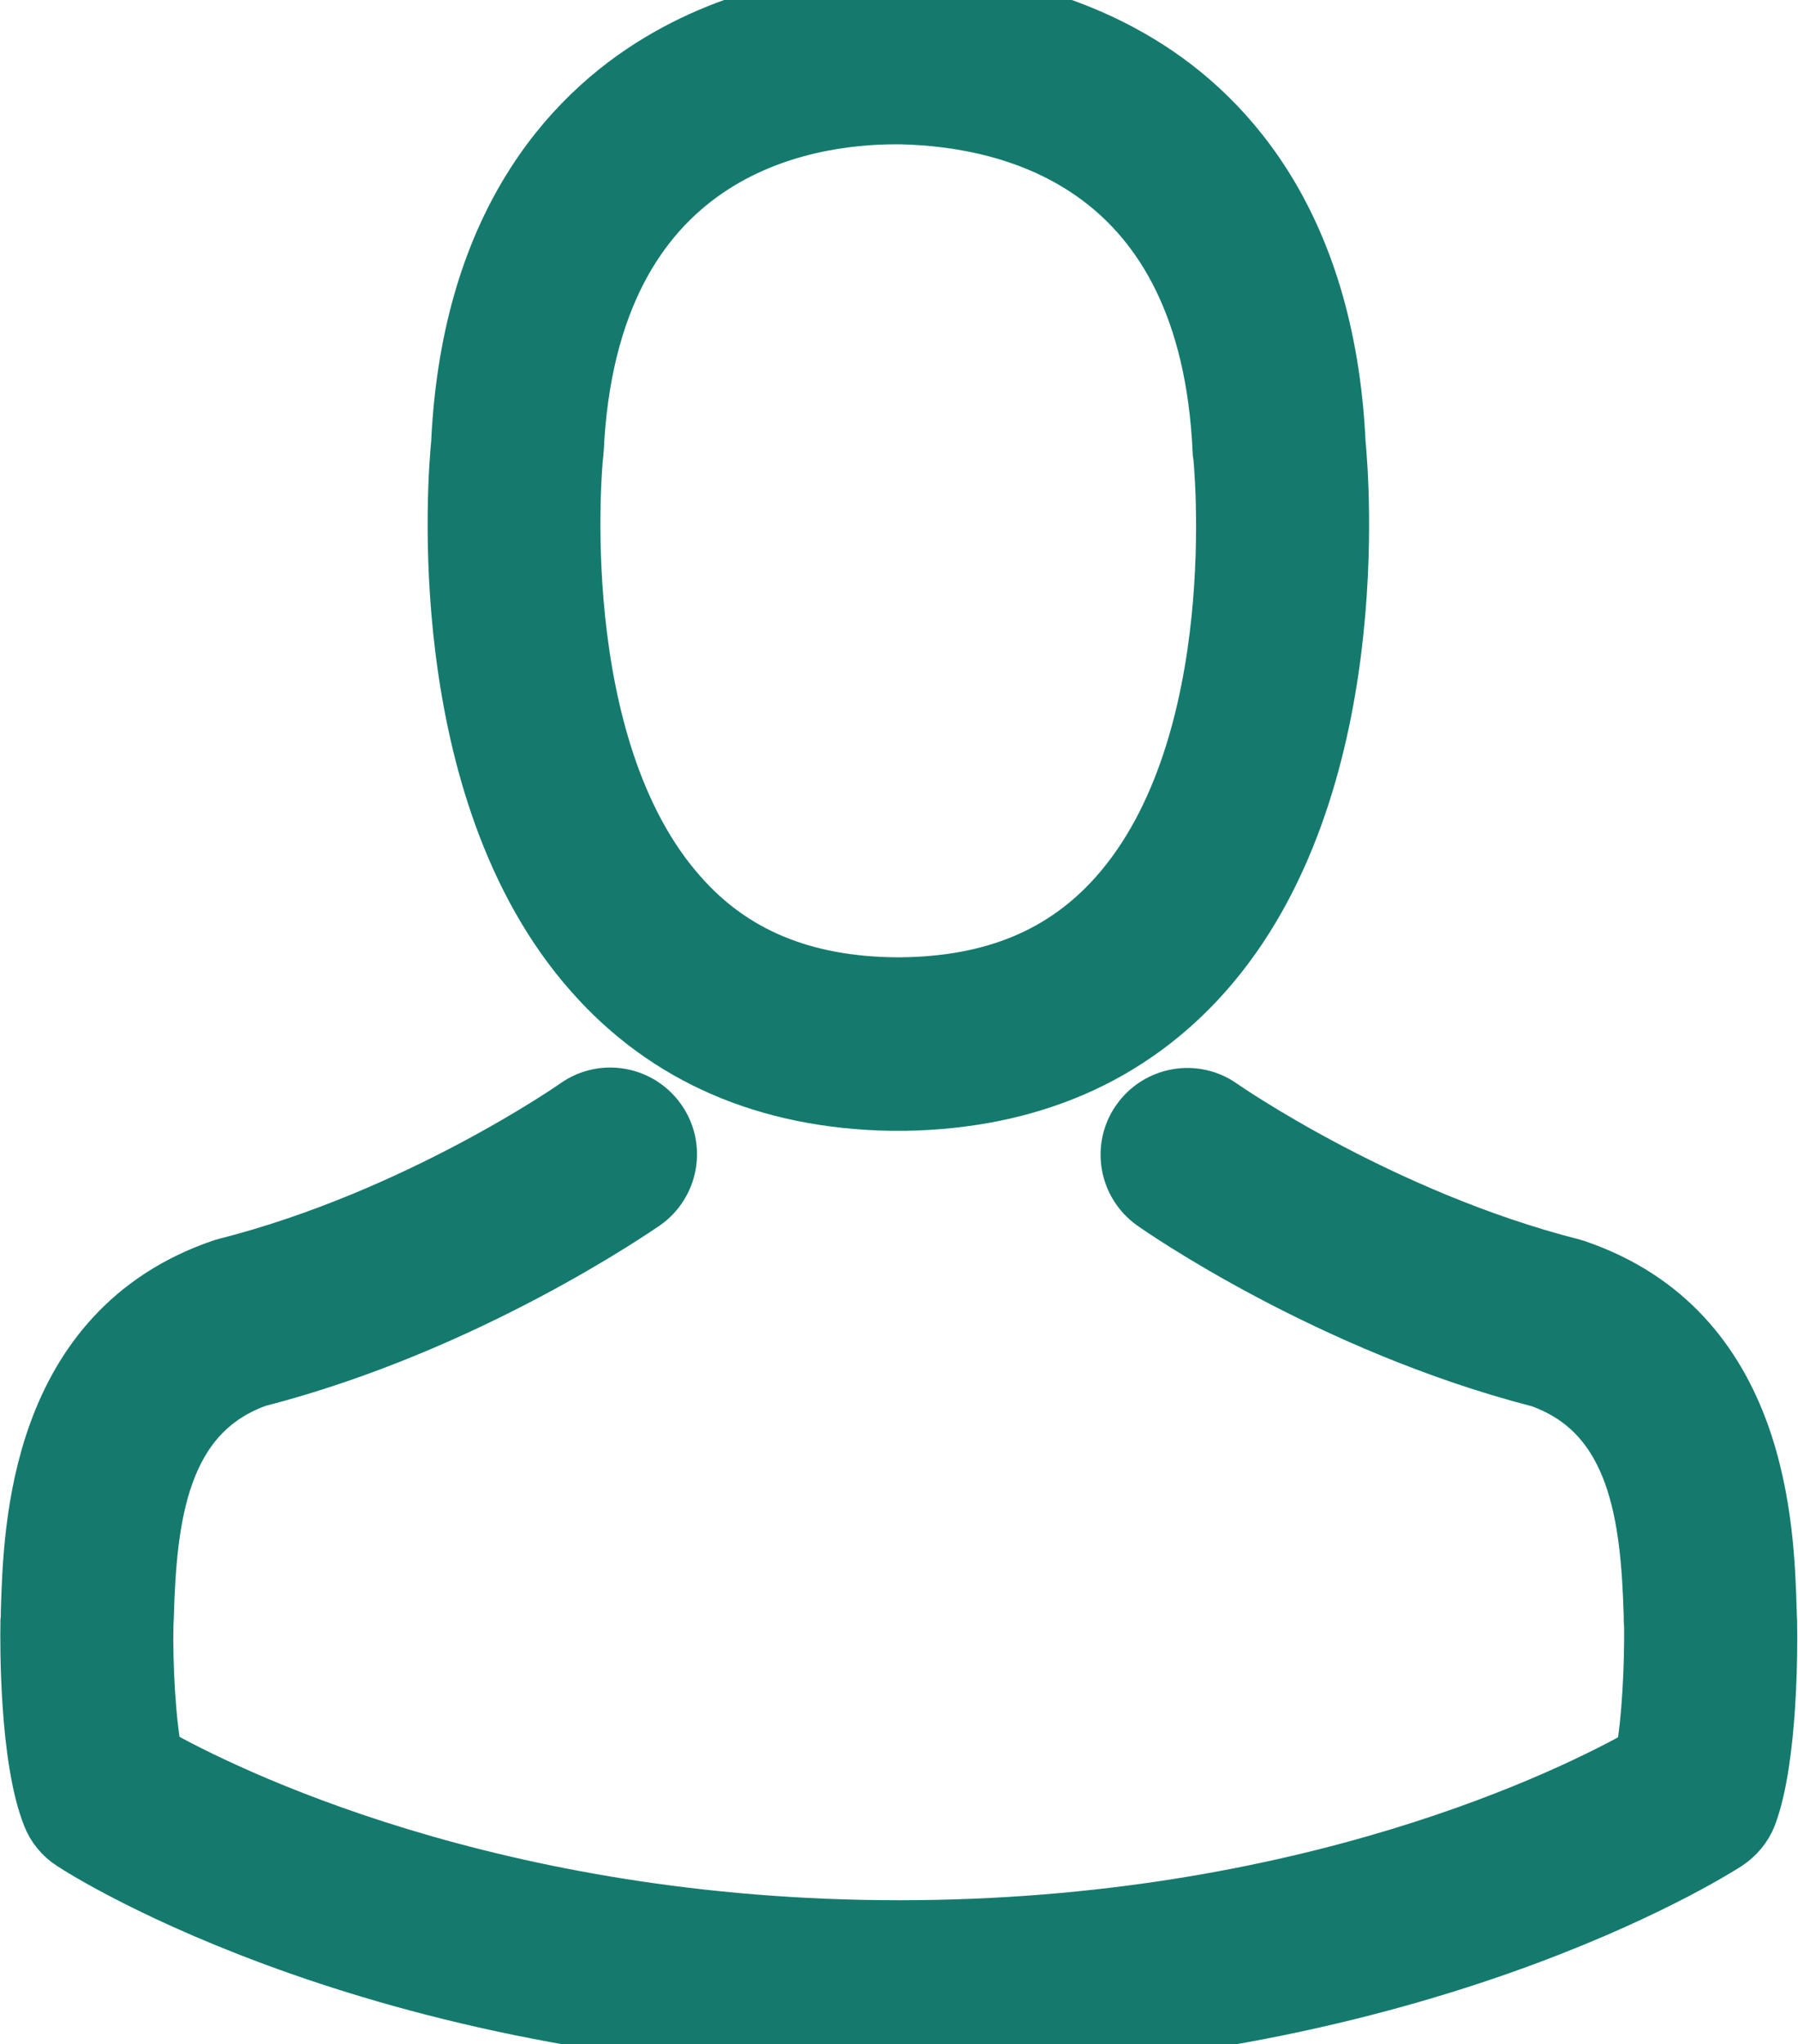 <svg width="425" height="483" viewBox="0 0 425 483" fill="none" xmlns="http://www.w3.org/2000/svg">
<path d="M210.7 260.2C211.2 260.2 211.7 260.2 212.3 260.2C212.5 260.2 212.7 260.2 212.9 260.2C213.2 260.2 213.6 260.2 213.9 260.2C243.2 259.7 266.9 249.4 284.4 229.7C322.9 186.3 316.5 111.9 315.8 104.8C313.3 51.5 288.1 26 267.3 14.1C251.8 5.2 233.7 0.4 213.5 0H212.8C212.7 0 212.5 0 212.4 0H211.8C200.7 0 178.9 1.8 158 13.7C137 25.6 111.4 51.1 108.9 104.8C108.2 111.9 101.8 186.3 140.3 229.7C157.7 249.4 181.4 259.7 210.7 260.2ZM135.6 107.3C135.6 107 135.7 106.7 135.7 106.5C139 34.8 189.9 27.1 211.7 27.1H212.1C212.3 27.1 212.6 27.1 212.9 27.1C239.9 27.7 285.8 38.7 288.9 106.5C288.9 106.8 288.9 107.1 289 107.3C289.1 108 296.1 176 264.3 211.8C251.7 226 234.9 233 212.8 233.2C212.6 233.2 212.5 233.2 212.3 233.2C212.1 233.2 212 233.2 211.8 233.2C189.8 233 172.9 226 160.4 211.8C128.7 176.2 135.5 107.9 135.6 107.3Z" fill="#157A6E" stroke="#157A6E" stroke-width="14"/>
<path d="M417.8 383.6C417.8 383.5 417.8 383.4 417.8 383.3C417.8 382.5 417.7 381.7 417.7 380.8C417.1 361 415.8 314.7 372.4 299.9C372.1 299.8 371.7 299.7 371.4 299.6C326.3 288.1 288.8 262.1 288.4 261.8C282.3 257.5 273.9 259 269.6 265.1C265.3 271.2 266.8 279.6 272.9 283.9C274.6 285.1 314.4 312.8 364.2 325.6C387.5 333.9 390.1 358.8 390.8 381.6C390.8 382.5 390.8 383.3 390.9 384.1C391 393.1 390.4 407 388.8 415C372.6 424.2 309.1 456 212.5 456C116.3 456 52.4 424.1 36.1 414.9C34.5 406.9 33.8 393 34 384C34 383.2 34.1 382.4 34.1 381.5C34.8 358.7 37.4 333.8 60.7 325.5C110.5 312.7 150.3 284.9 152 283.8C158.1 279.5 159.6 271.1 155.3 265C151 258.9 142.6 257.4 136.5 261.7C136.1 262 98.8 288 53.5 299.5C53.1 299.6 52.8 299.7 52.5 299.8C9.1 314.7 7.8 361 7.2 380.7C7.2 381.6 7.2 382.4 7.1 383.2C7.1 383.3 7.1 383.4 7.1 383.5C7 388.7 6.9 415.4 12.2 428.8C13.2 431.4 15 433.6 17.4 435.1C20.4 437.1 92.3 482.9 212.6 482.9C332.9 482.9 404.8 437 407.8 435.1C410.1 433.6 412 431.4 413 428.8C418 415.5 417.9 388.8 417.8 383.6Z" fill="#157A6E" stroke="#157A6E" stroke-width="14"/>
</svg>
